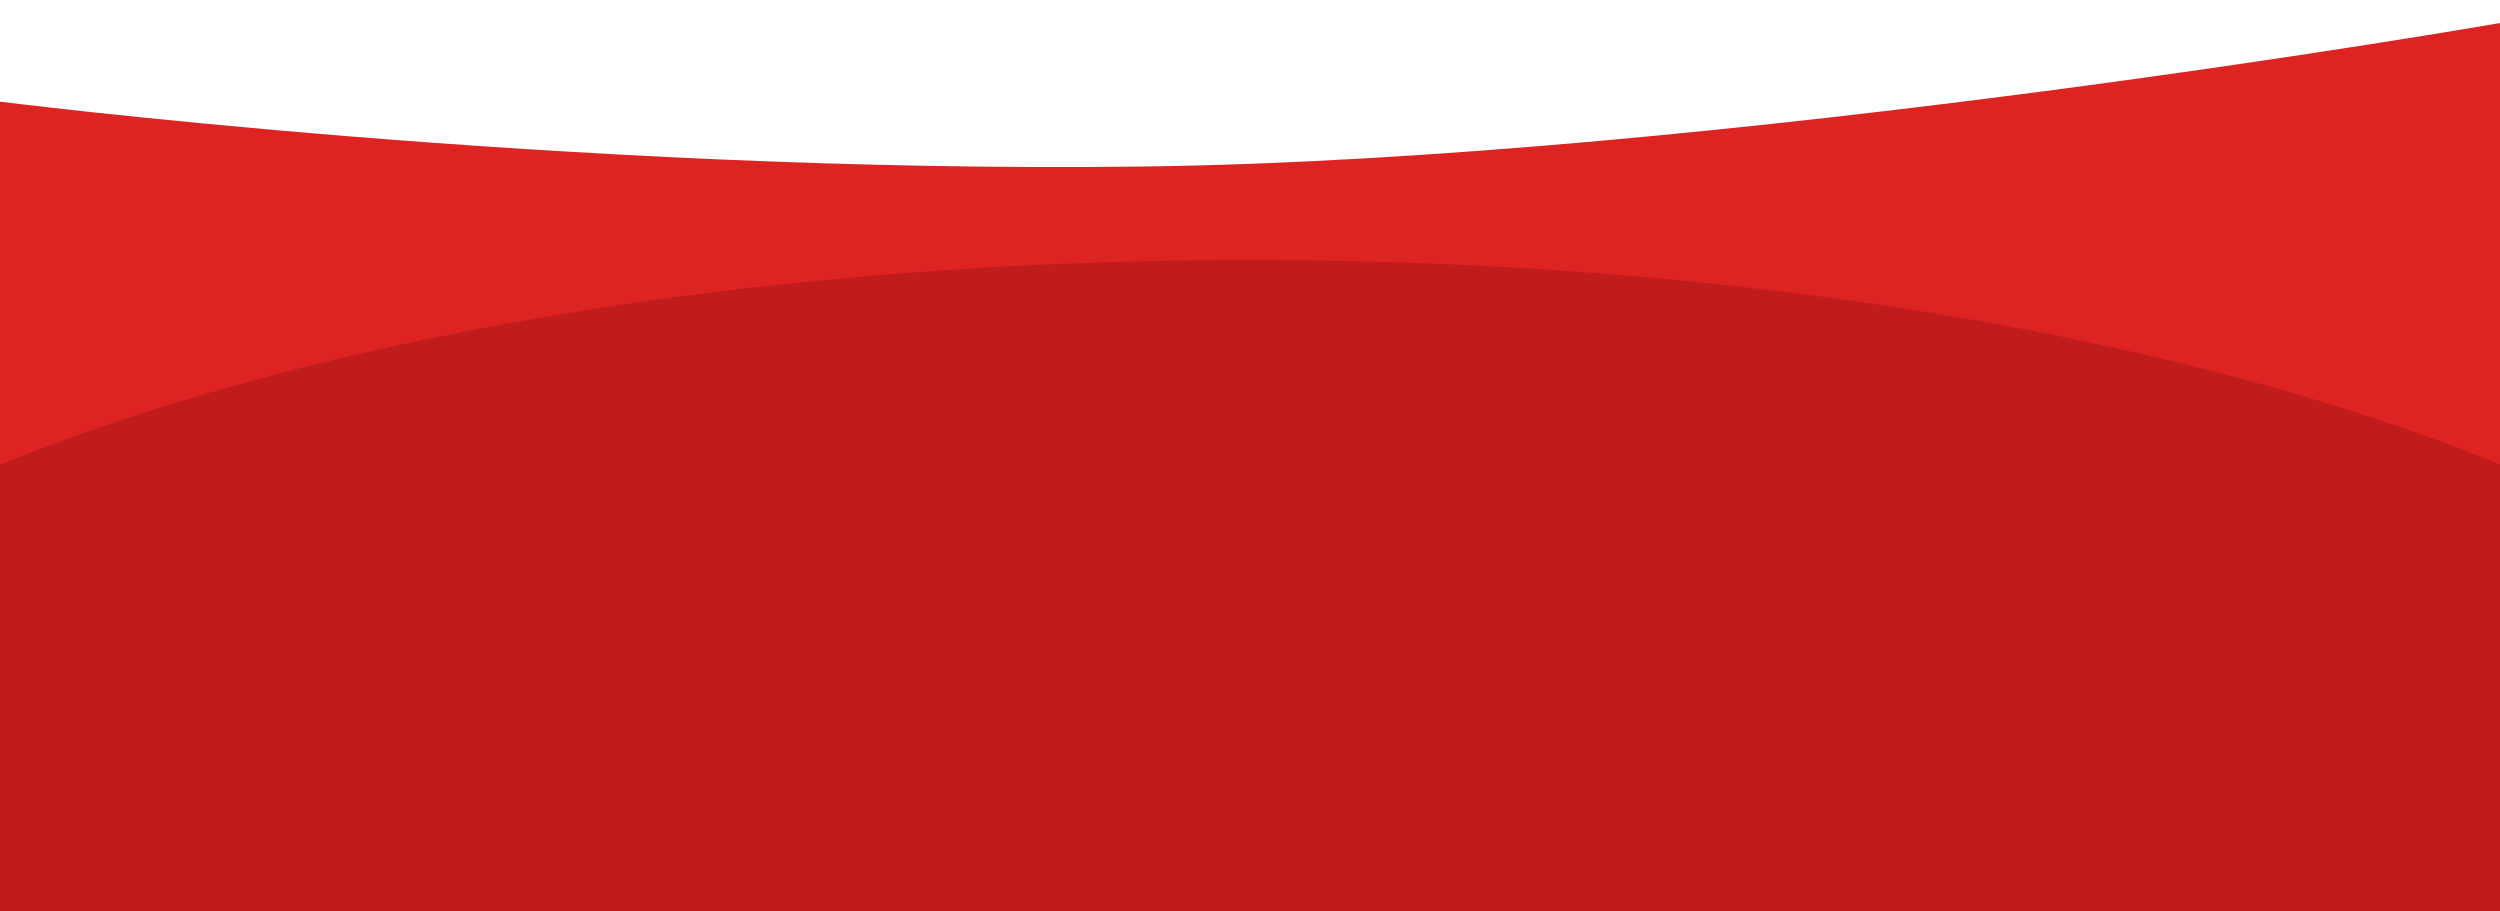 <svg xmlns="http://www.w3.org/2000/svg" xmlns:xlink="http://www.w3.org/1999/xlink" width="1920" height="700" viewBox="0 0 1920 700"><defs><clipPath id="a"><rect width="1920" height="700" transform="translate(0 9445.78)" fill="#fff"/></clipPath></defs><g transform="translate(0 -9445.78)" clip-path="url(#a)"><path d="M1561.437,940.062H-362.637V317.033S75.293,373.1,519.337,367.354s1042.1-110.227,1042.1-110.227Z" transform="translate(358.637 9206.313)" fill="#de2323"/><path d="M1895.761,841.151a181.5,181.5,0,0,0,1.139-20.121c0-265.144-580.911-480.08-1297.5-480.08S-698.1,555.886-698.1,821.03a181.459,181.459,0,0,0,1.139,20.121Z" transform="translate(361.1 9304.52)" fill="#c11c1c"/></g></svg>